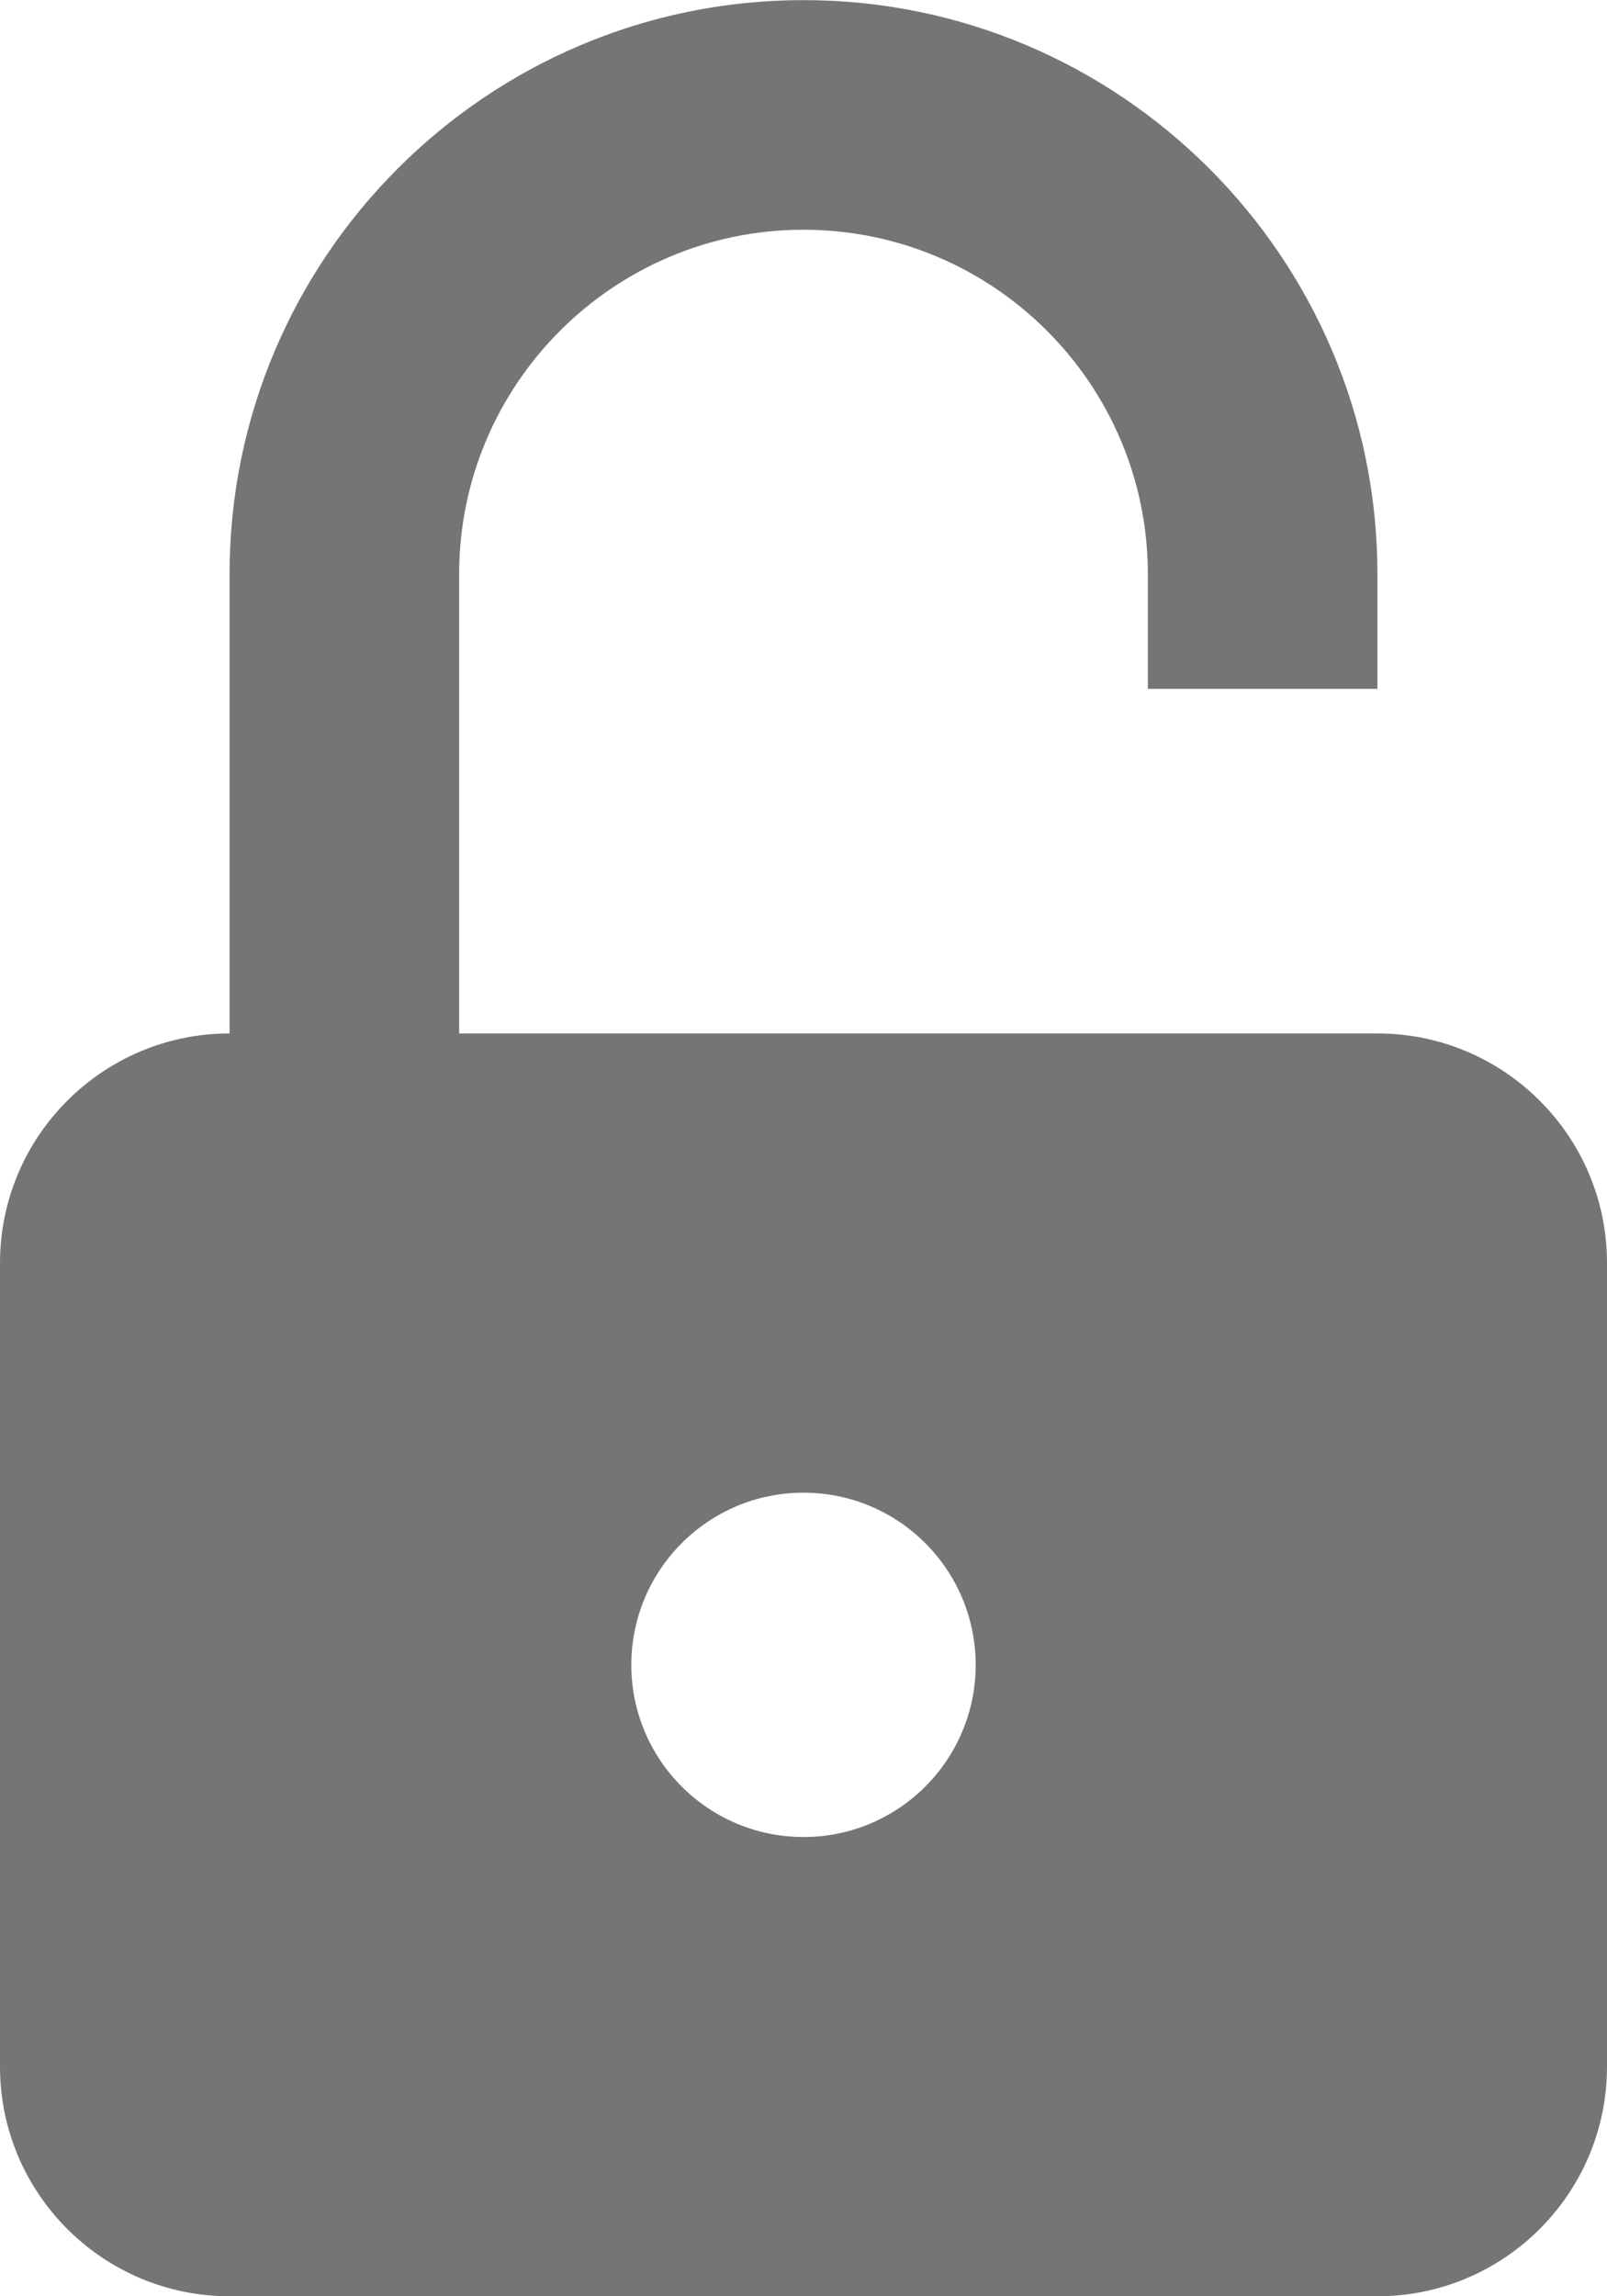 <?xml version="1.0" encoding="UTF-8"?>
<svg width="14px" height="20px" viewBox="0 0 14 20" version="1.1" xmlns="http://www.w3.org/2000/svg" xmlns:xlink="http://www.w3.org/1999/xlink">
    <!-- Generator: Sketch 42 (36781) - http://www.bohemiancoding.com/sketch -->
    <title>Fill 186</title>
    <desc>Created with Sketch.</desc>
    <defs></defs>
    <g id="Page-1" stroke="none" stroke-width="1" fill="none" fill-rule="evenodd">
        <g id="Solid-Icons" transform="translate(-245, -386)" fill="#757575">
            <g id="Fill-186" transform="translate(245, 386)">
                <path d="M7,16 C6.172,16 5.5,15.329 5.5,14.501 C5.5,13.672 6.172,13.001 7,13.001 C7.828,13.001 8.5,13.672 8.5,14.501 C8.5,15.329 7.828,16 7,16 M12,9.001 L4,9.001 L4,5 C4,3.346 5.346,2.001 7,2.001 C8.654,2.001 10,3.346 10,5 L10,6 L12,6 L12,5 C12,2.244 9.757,0.001 7,0.001 C4.243,0.001 2,2.244 2,5 L2,9.001 C0.897,9.001 0,9.896 0,11.001 L0,18 C0,19.104 0.897,20 2,20 L12,20 C13.103,20 14,19.104 14,18 L14,11.001 C14,9.896 13.103,9.001 12,9.001"></path>
            </g>
        </g>
    </g>
</svg>